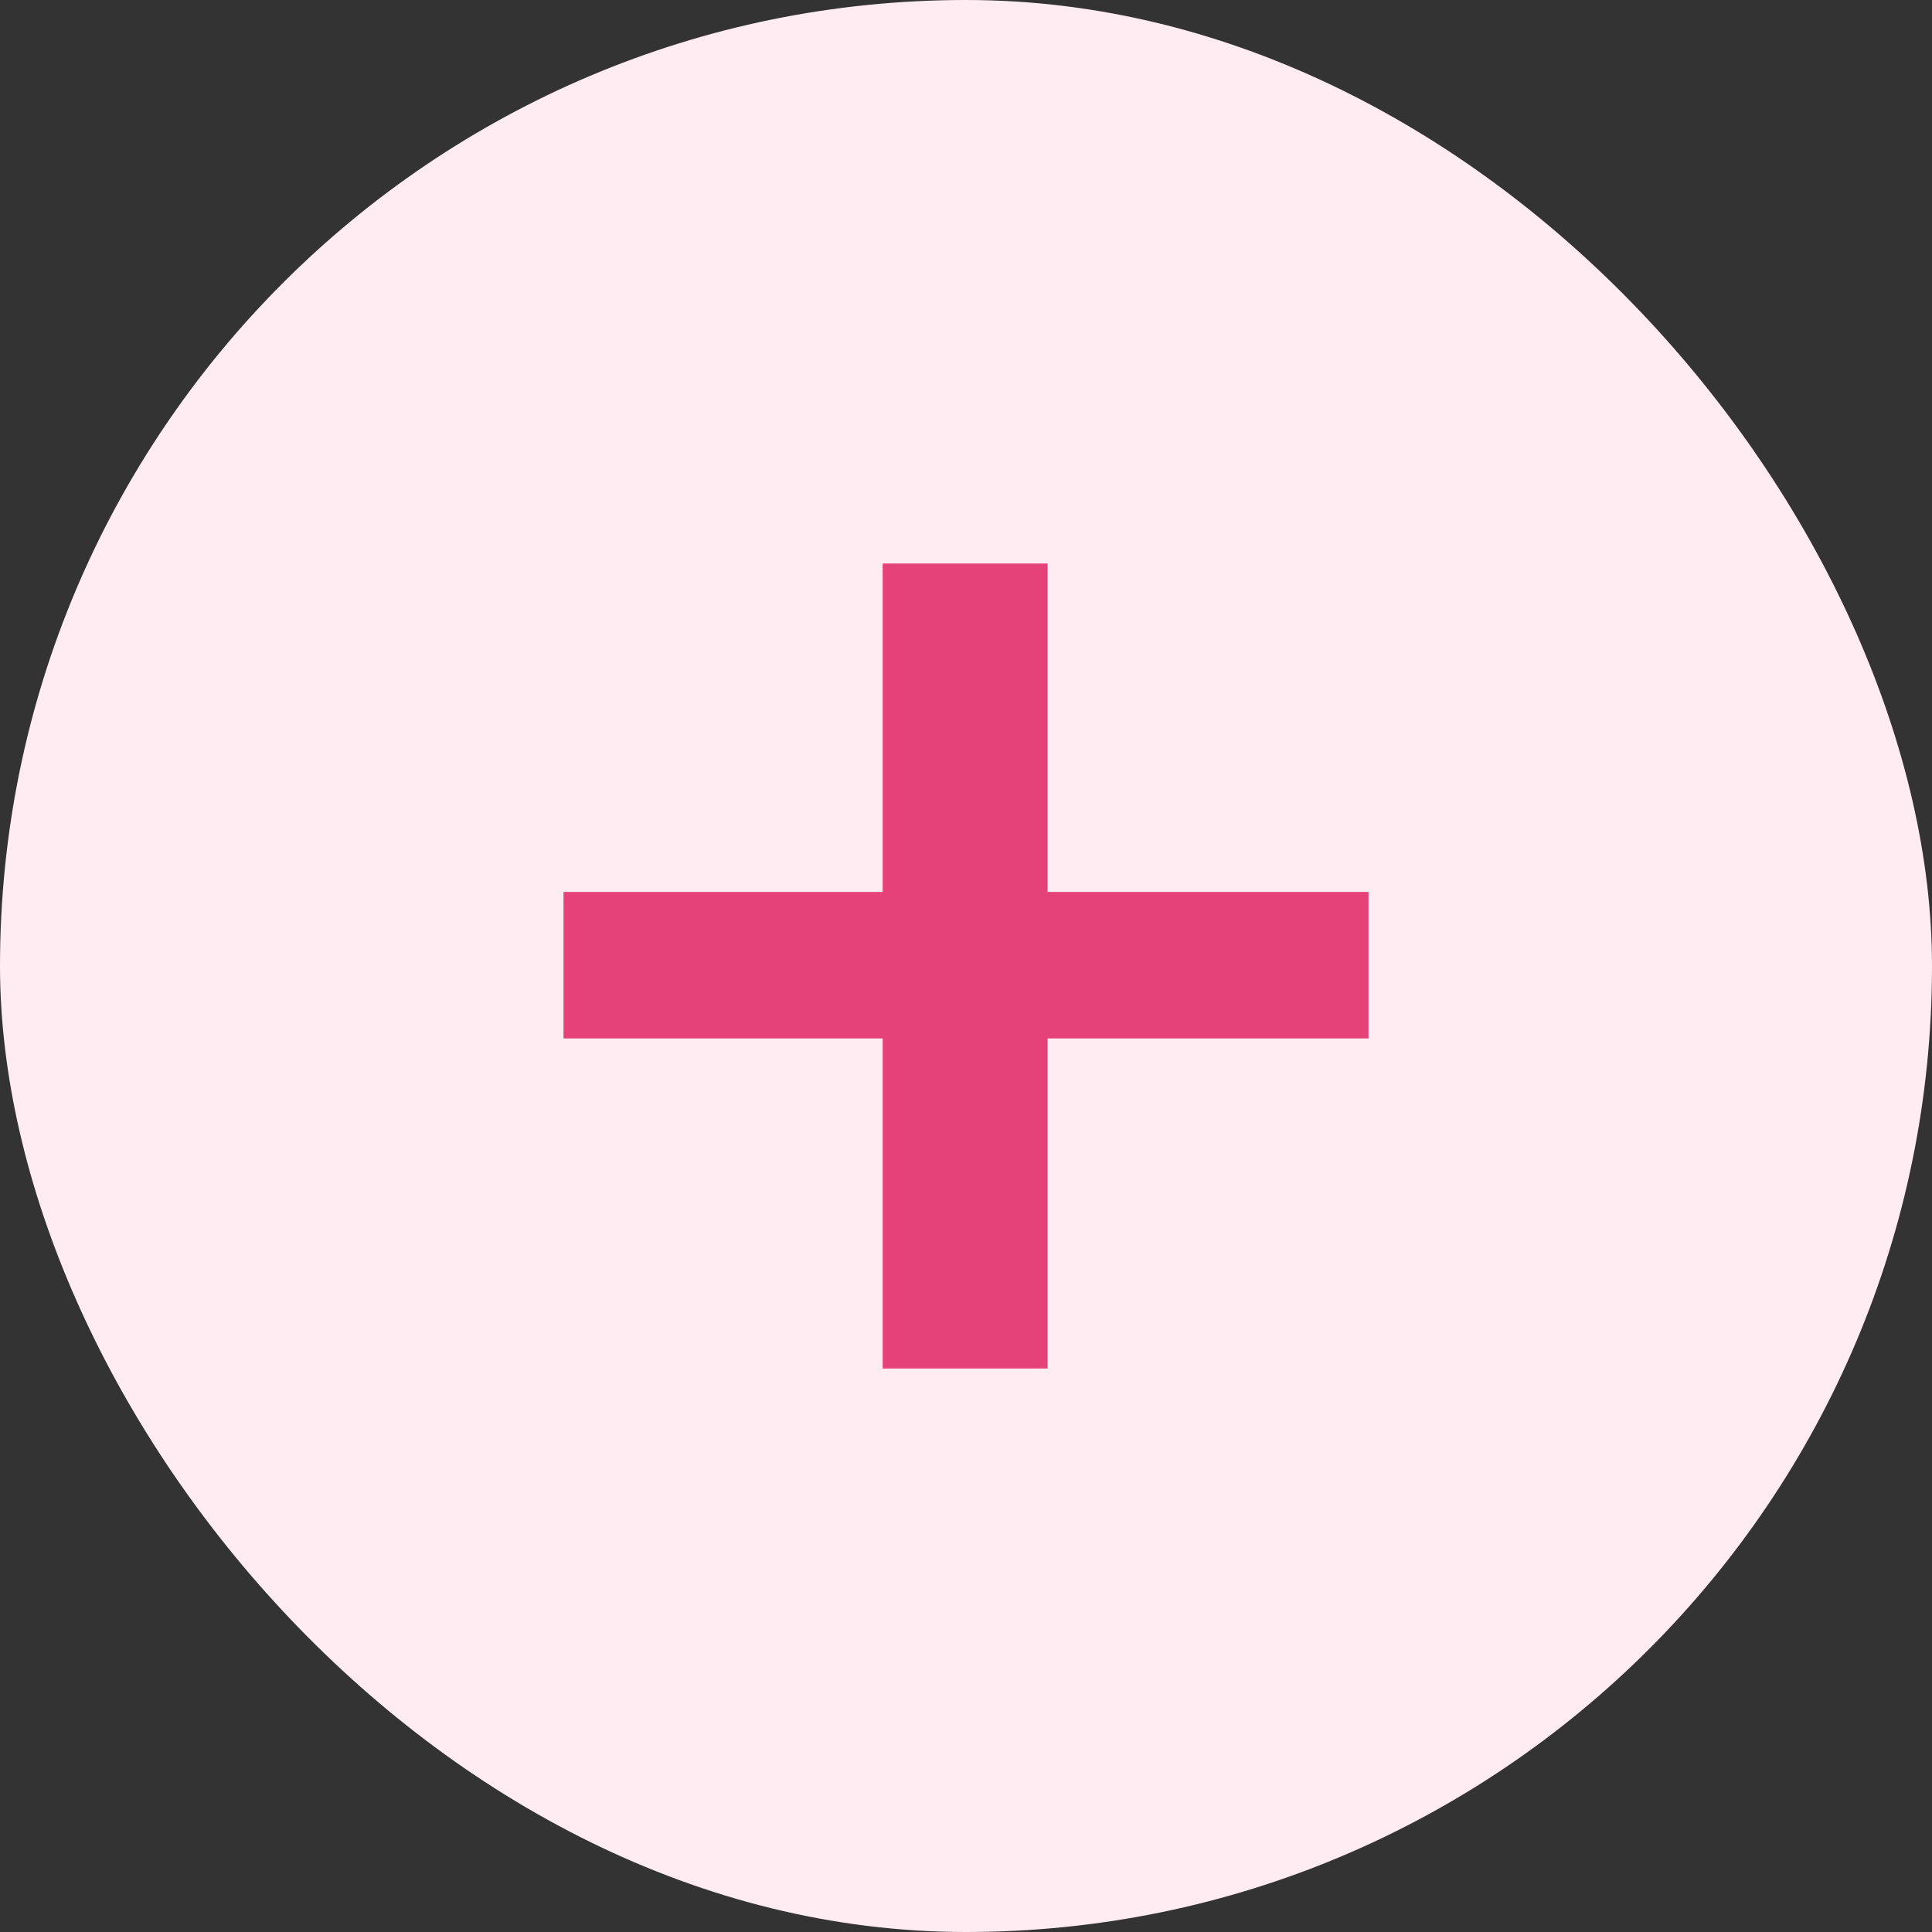 <svg width="24" height="24" viewBox="0 0 24 24" fill="none" xmlns="http://www.w3.org/2000/svg">
<rect x="0" y="0" width="24" height="24" fill="#333333" stroke="none"/>
<rect width="24" height="24" rx="12" fill="#FFECF3"/>
<path d="M13.014 7V11.08H17V12.9H13.014V17H10.965V12.9H7V11.08H10.965V7H13.014Z" fill="#E6427A"/>
</svg>
